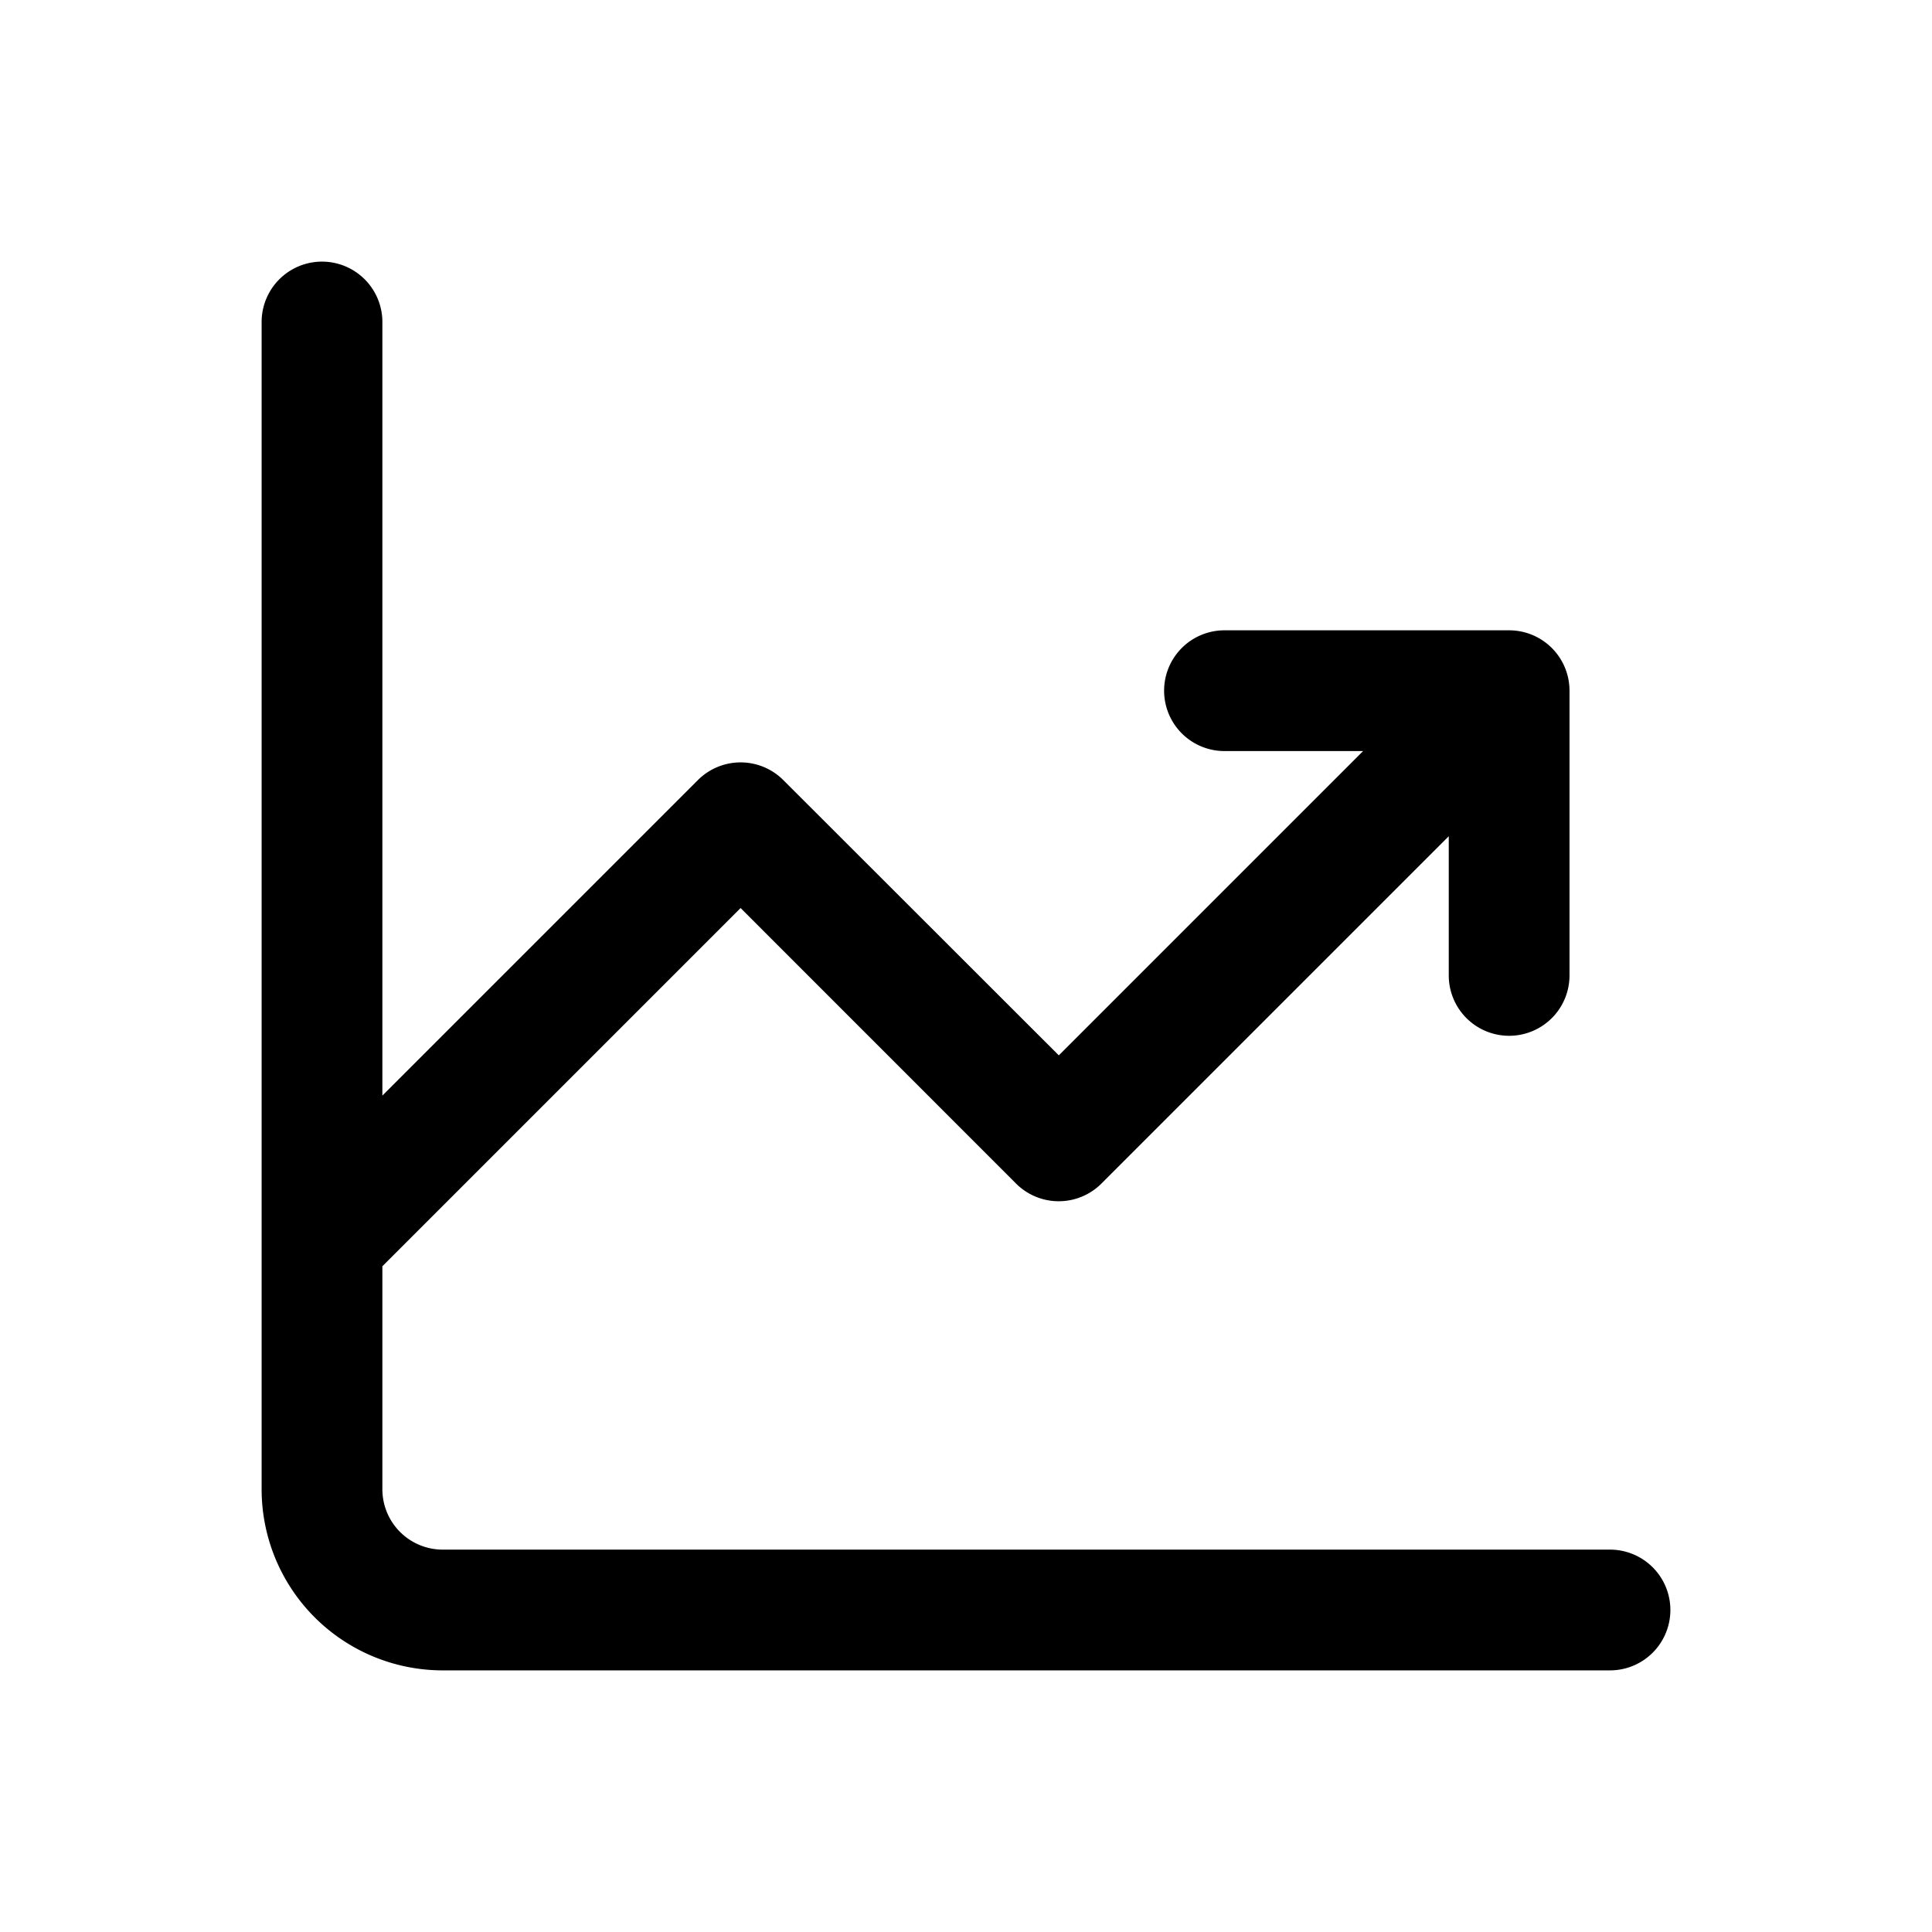 <svg xmlns="http://www.w3.org/2000/svg" width="3em" height="3em" viewBox="0 0 24 24"><path fill="currentColor" d="M4.75 4a.75.75 0 0 0-1.5 0v14.5a2.25 2.25 0 0 0 2.25 2.25H20a.75.75 0 0 0 0-1.5H5.5a.75.75 0 0 1-.75-.75v-2.77l4.45-4.45l3.422 3.423a.75.75 0 0 0 1.06 0l4.315-4.315v1.729a.75.75 0 1 0 1.5 0V8.58a.75.75 0 0 0-.75-.75h-3.536a.75.75 0 0 0 0 1.5h1.722l-3.78 3.78L9.73 9.69a.75.75 0 0 0-1.06 0l-3.92 3.92z"/></svg>